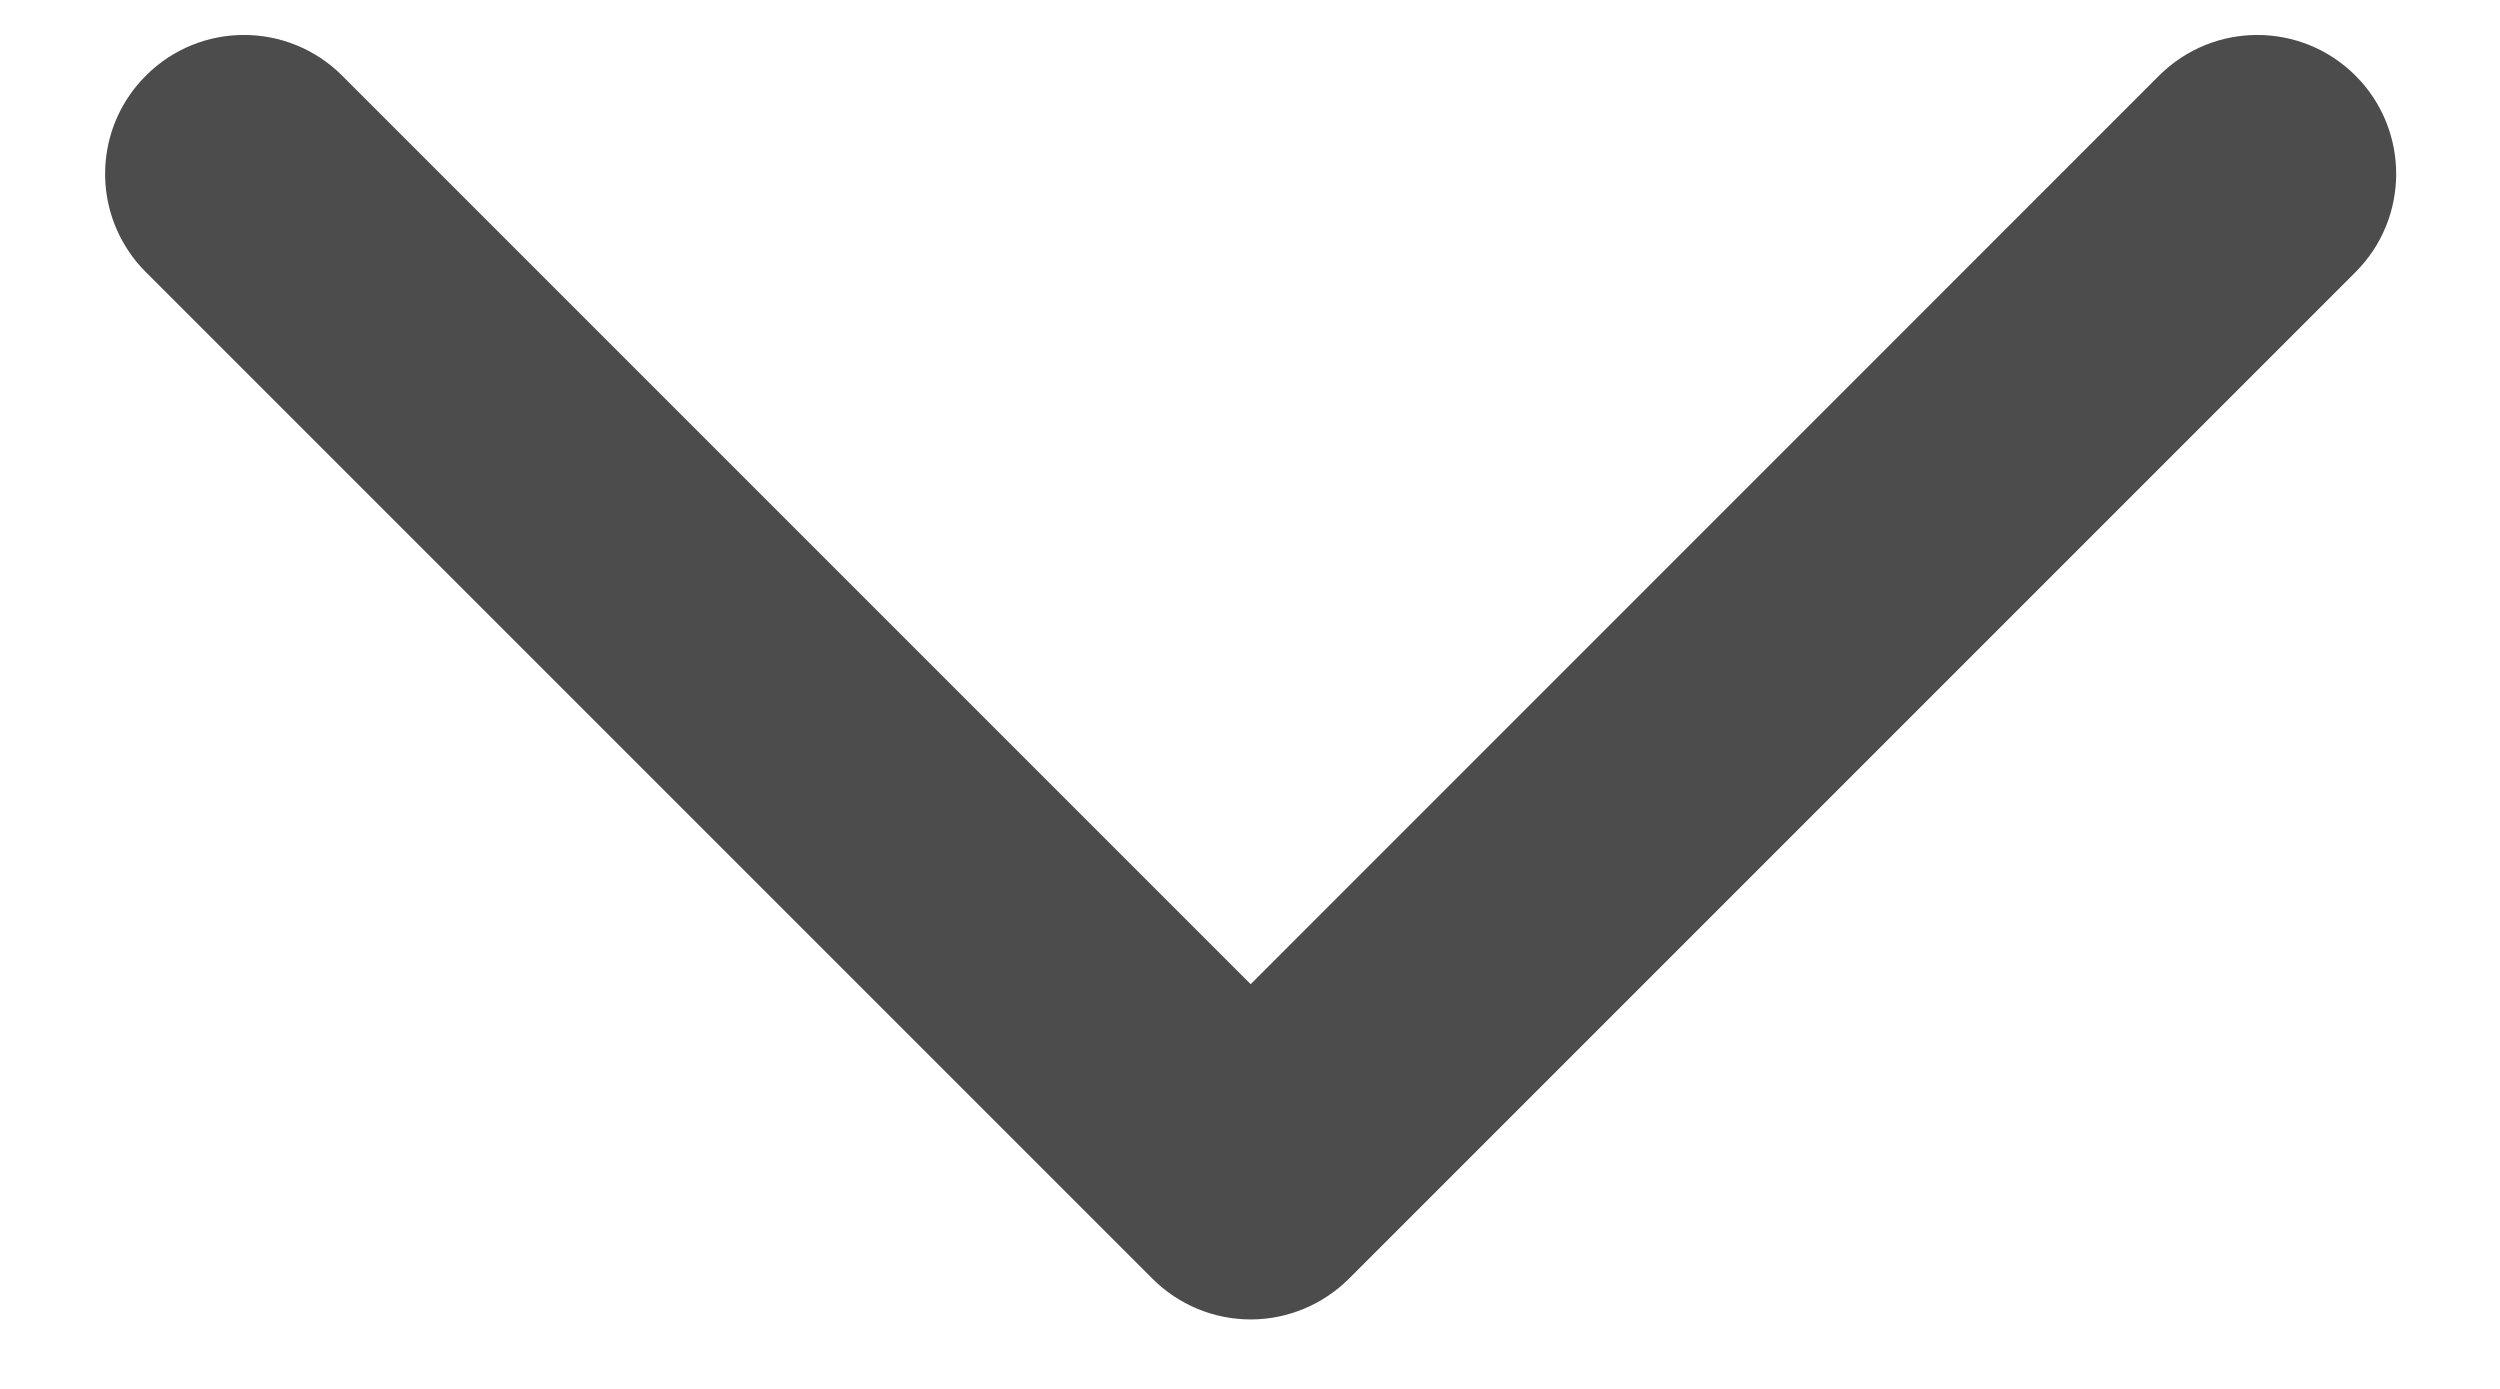 <svg width="18" height="10" viewBox="0 0 18 10" fill="none" xmlns="http://www.w3.org/2000/svg">
<path d="M2.464 0.545L9.005 7.086L15.545 0.545C15.936 0.154 16.569 0.154 16.96 0.545C17.35 0.935 17.35 1.569 16.96 1.959L9.712 9.207C9.524 9.394 9.27 9.5 9.005 9.5C8.739 9.5 8.485 9.394 8.298 9.207L1.05 1.959C1.001 1.91 0.958 1.858 0.922 1.802C0.665 1.414 0.708 0.887 1.05 0.545C1.44 0.154 2.073 0.154 2.464 0.545Z" fill="#4C4C4C"/>
</svg>
